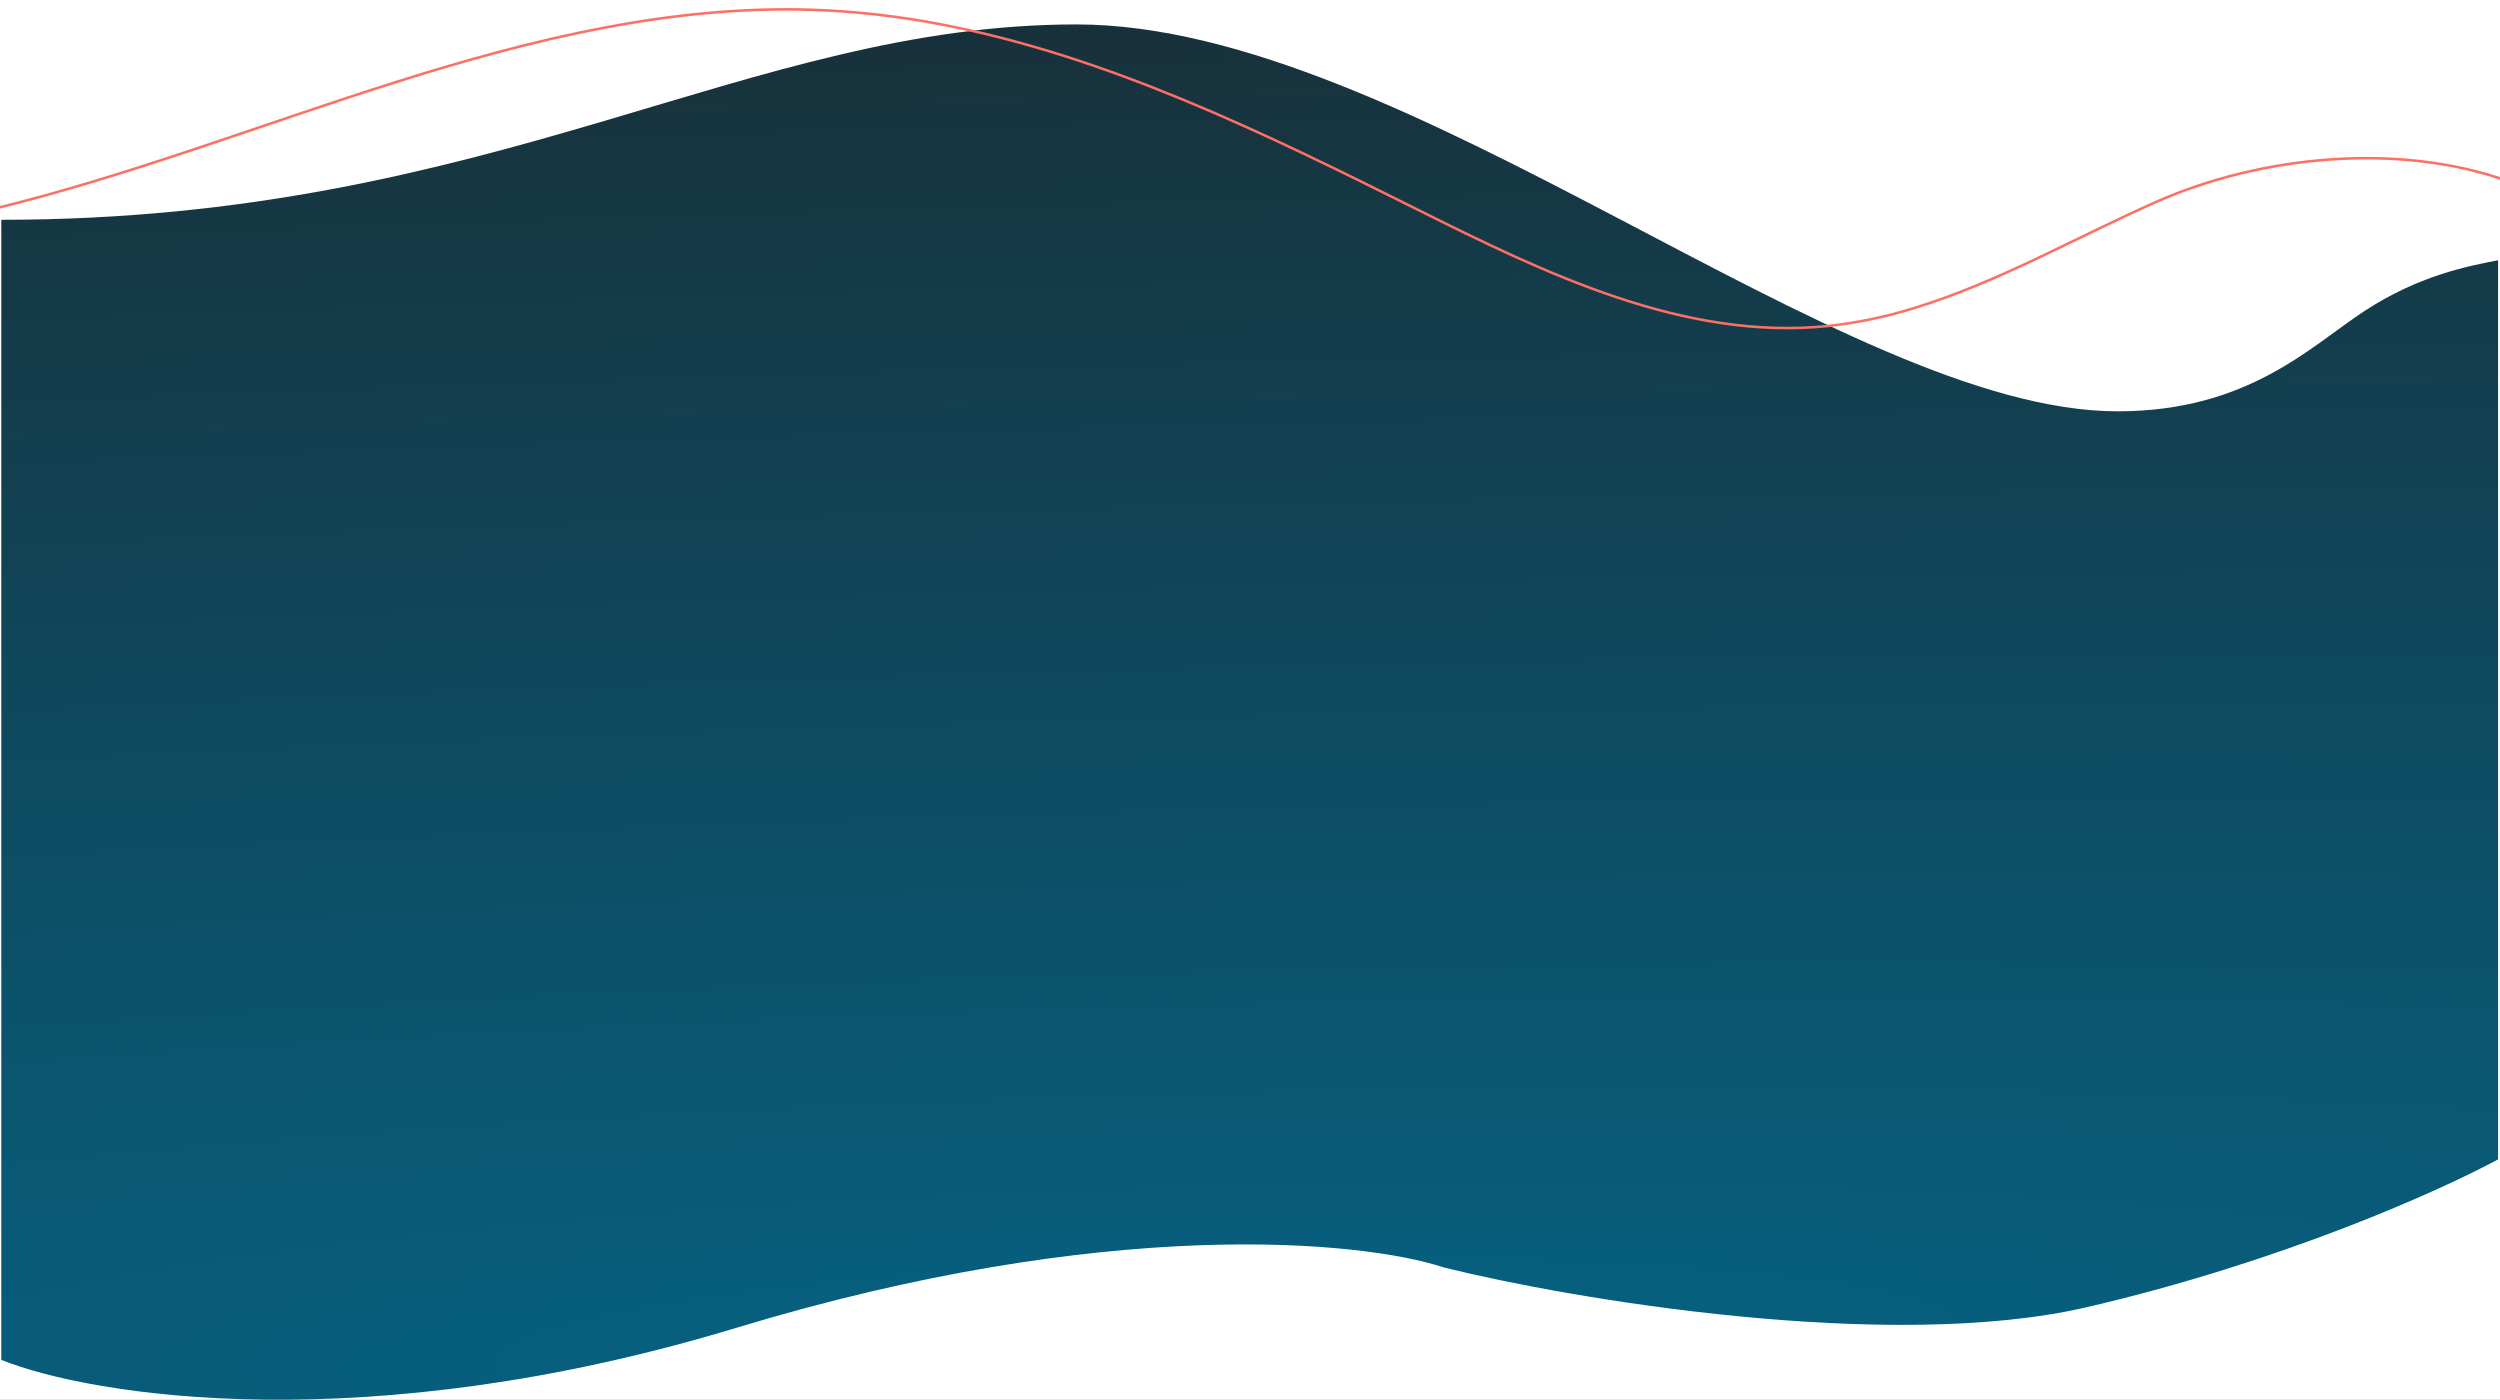 <svg width="1945" height="1089" viewBox="0 0 1945 1089" fill="none" xmlns="http://www.w3.org/2000/svg">
<rect x="0" y="0" width="1945" height="1089" fill="#808080" stroke="none"/>
<g clip-path="url(#clip0_929_536)">
<rect width="1945" height="1089" fill="white"/>
<path d="M1 1058V171C385 171 581 19 837.5 19C1094 19 1433 320 1647.5 320C1749 320 1797.5 269.5 1839.5 242C1881.5 214.5 1919.83 207 1943.5 202.5V902C1899 926 1776.7 981.4 1623.5 1017C1470.3 1052.6 1221.67 1010.67 1123 986C1060 965.167 861.8 945.4 573 1033C284.2 1120.6 71.333 1086.17 1 1058Z" fill="url(#paint0_radial_929_536)"/>
<path d="M1950 140.5C1867.01 111.124 1760.32 120.275 1676.91 157.339C1614.91 184.88 1554.5 219.569 1490.24 239.357C1468.06 246.359 1445.23 251.145 1422.1 253.645C1310.23 265.049 1202.75 213.048 1102.21 162.748C983.595 103.416 861.034 43.47 731.943 18.921C699.06 12.571 665.732 8.792 632.263 7.619C412.418 0.44 203.354 112.086 -6 162.748" stroke="#FD7065" stroke-width="2" stroke-linejoin="bevel"/>
</g>
<defs>
<radialGradient id="paint0_radial_929_536" cx="0" cy="0" r="1" gradientUnits="userSpaceOnUse" gradientTransform="translate(972.001 1050.5) rotate(-91.97) scale(1192.71 11169.1)">
<stop stop-color="#066181"/>
<stop offset="0.943" stop-color="#192D35"/>
</radialGradient>
<clipPath id="clip0_929_536">
<rect width="1945" height="1089" fill="white"/>
</clipPath>
</defs>
</svg>
